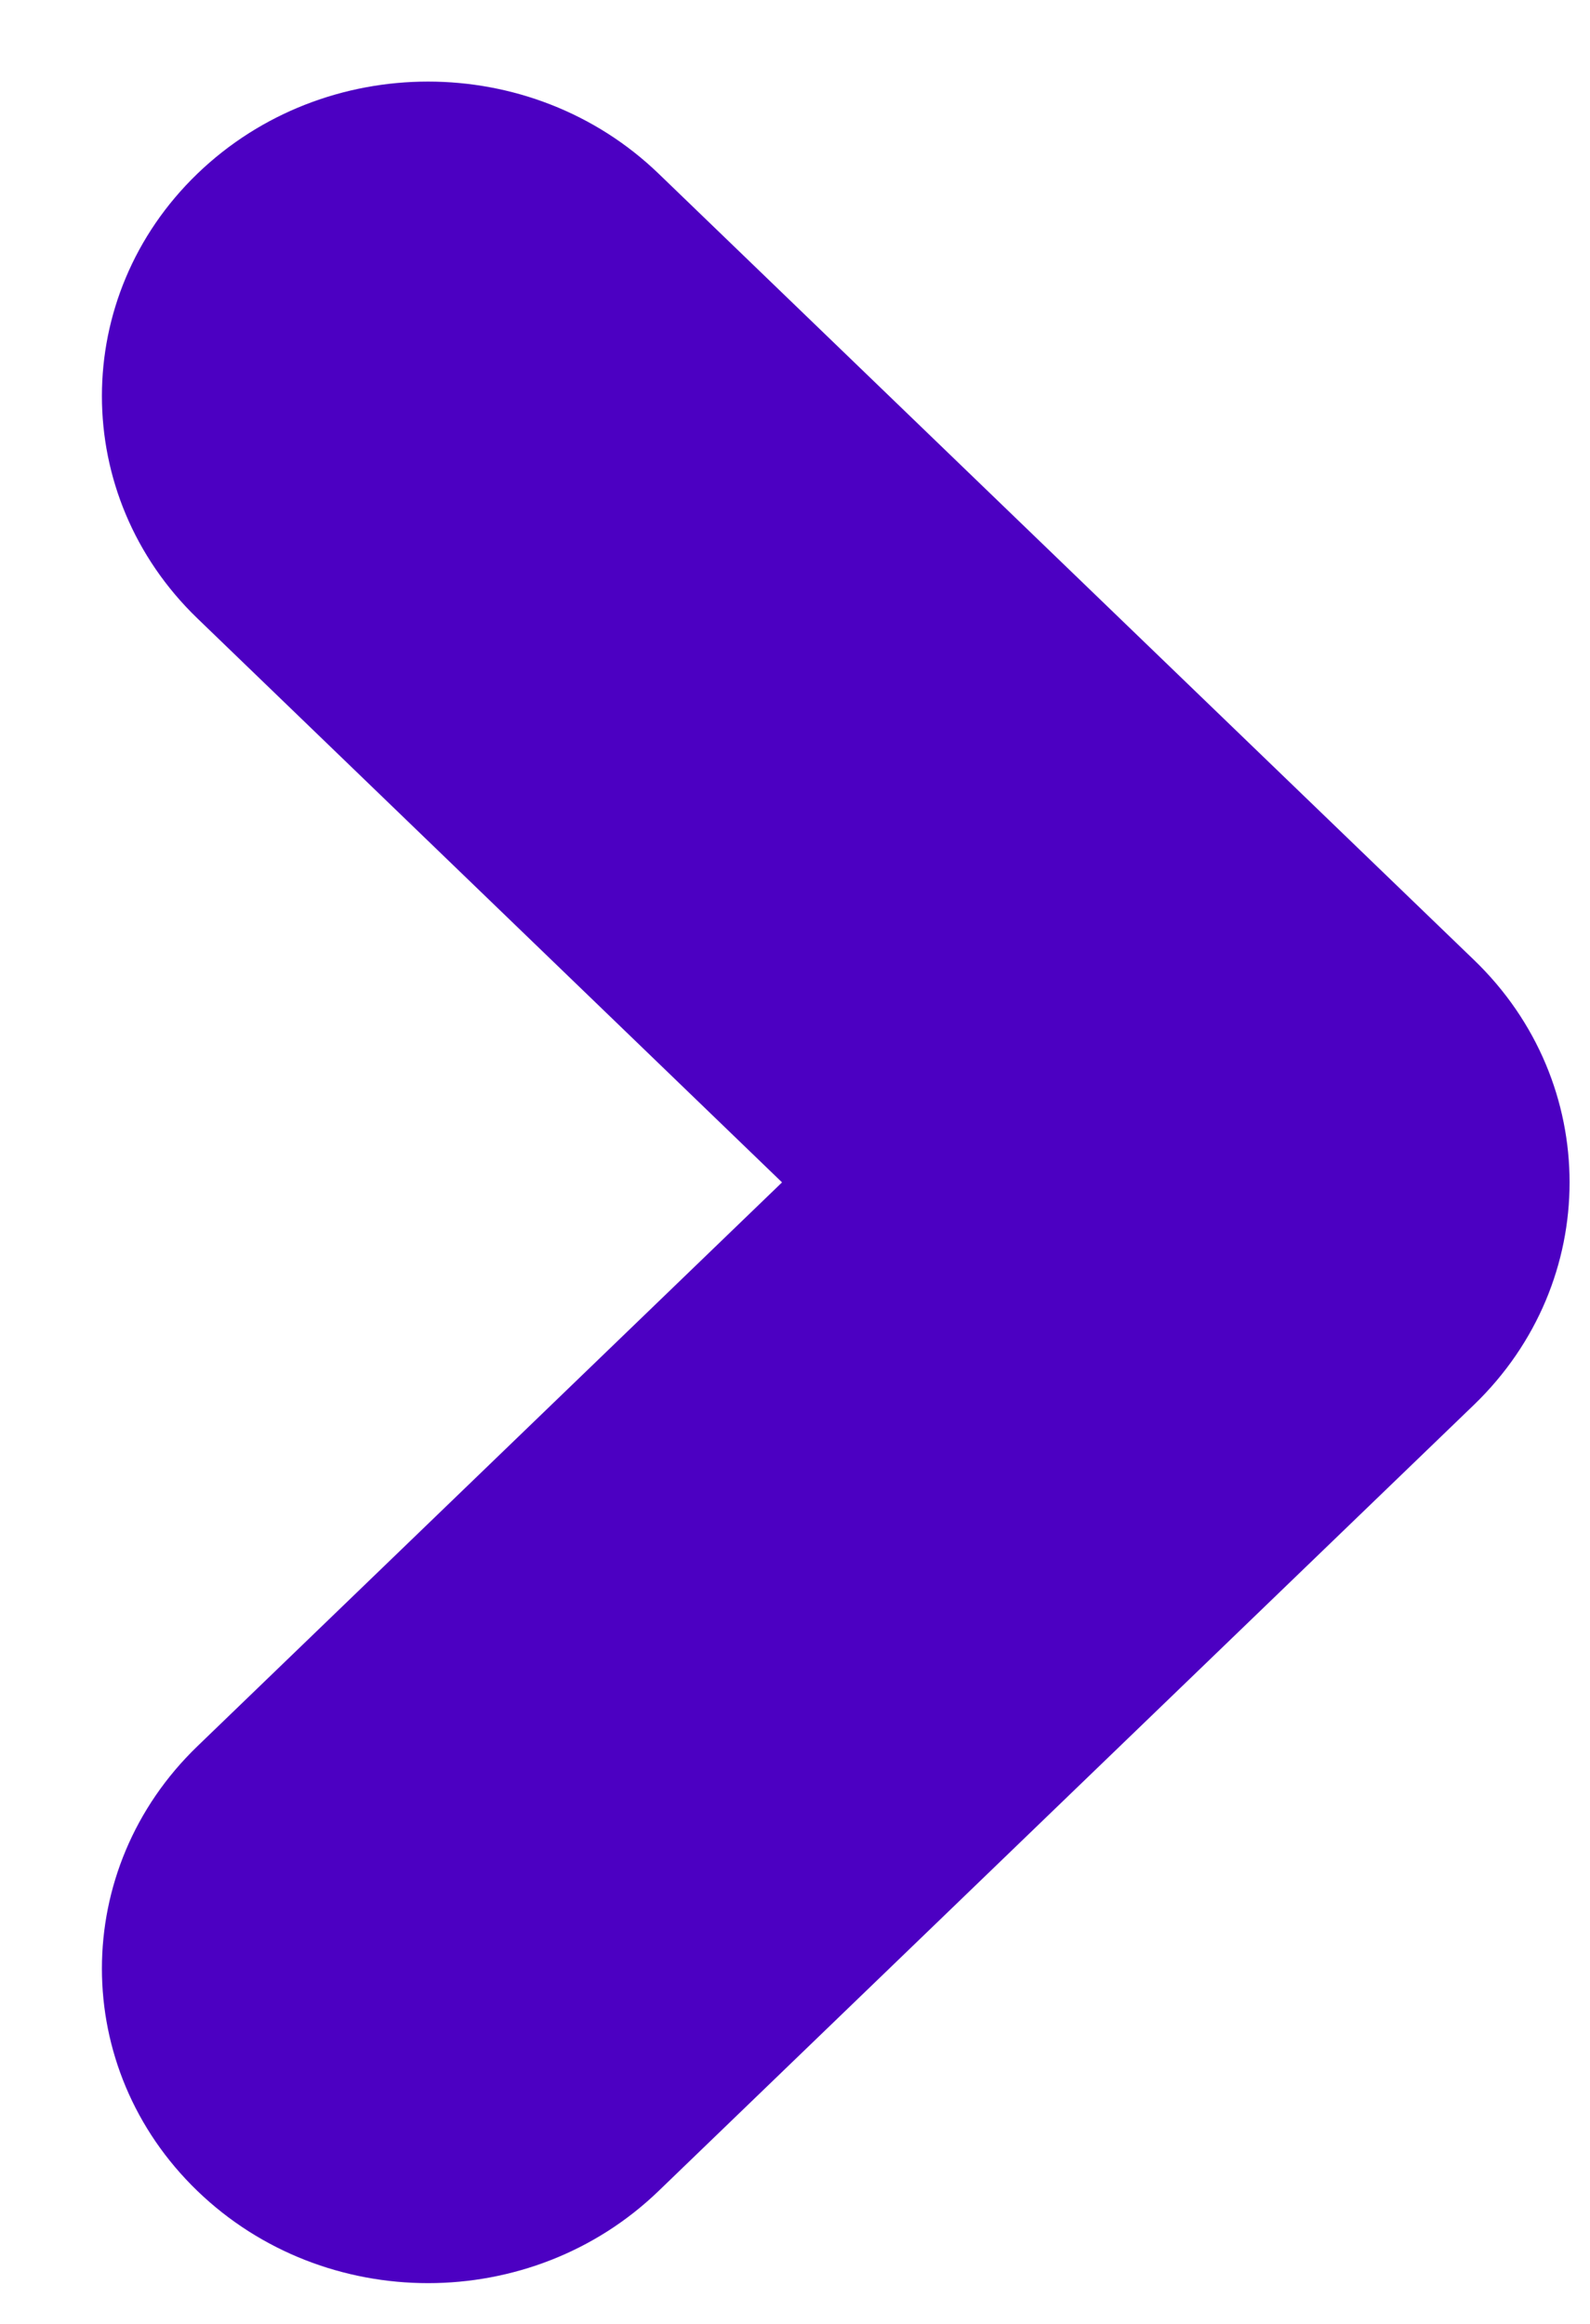 <svg width="13" height="19" viewBox="0 0 13 19" fill="none" xmlns="http://www.w3.org/2000/svg">
<path d="M1.614 1.42C0.573 2.424 0.573 4.052 1.614 5.056L6.394 9.667L1.614 14.277C0.573 15.281 0.573 16.909 1.614 17.913C2.656 18.918 4.344 18.918 5.385 17.913L12.052 11.485C12.573 10.982 12.833 10.325 12.833 9.667C12.833 9.008 12.573 8.351 12.052 7.849L5.385 1.42C4.344 0.416 2.656 0.416 1.614 1.42Z" fill="#4C00C2"/>
</svg>
